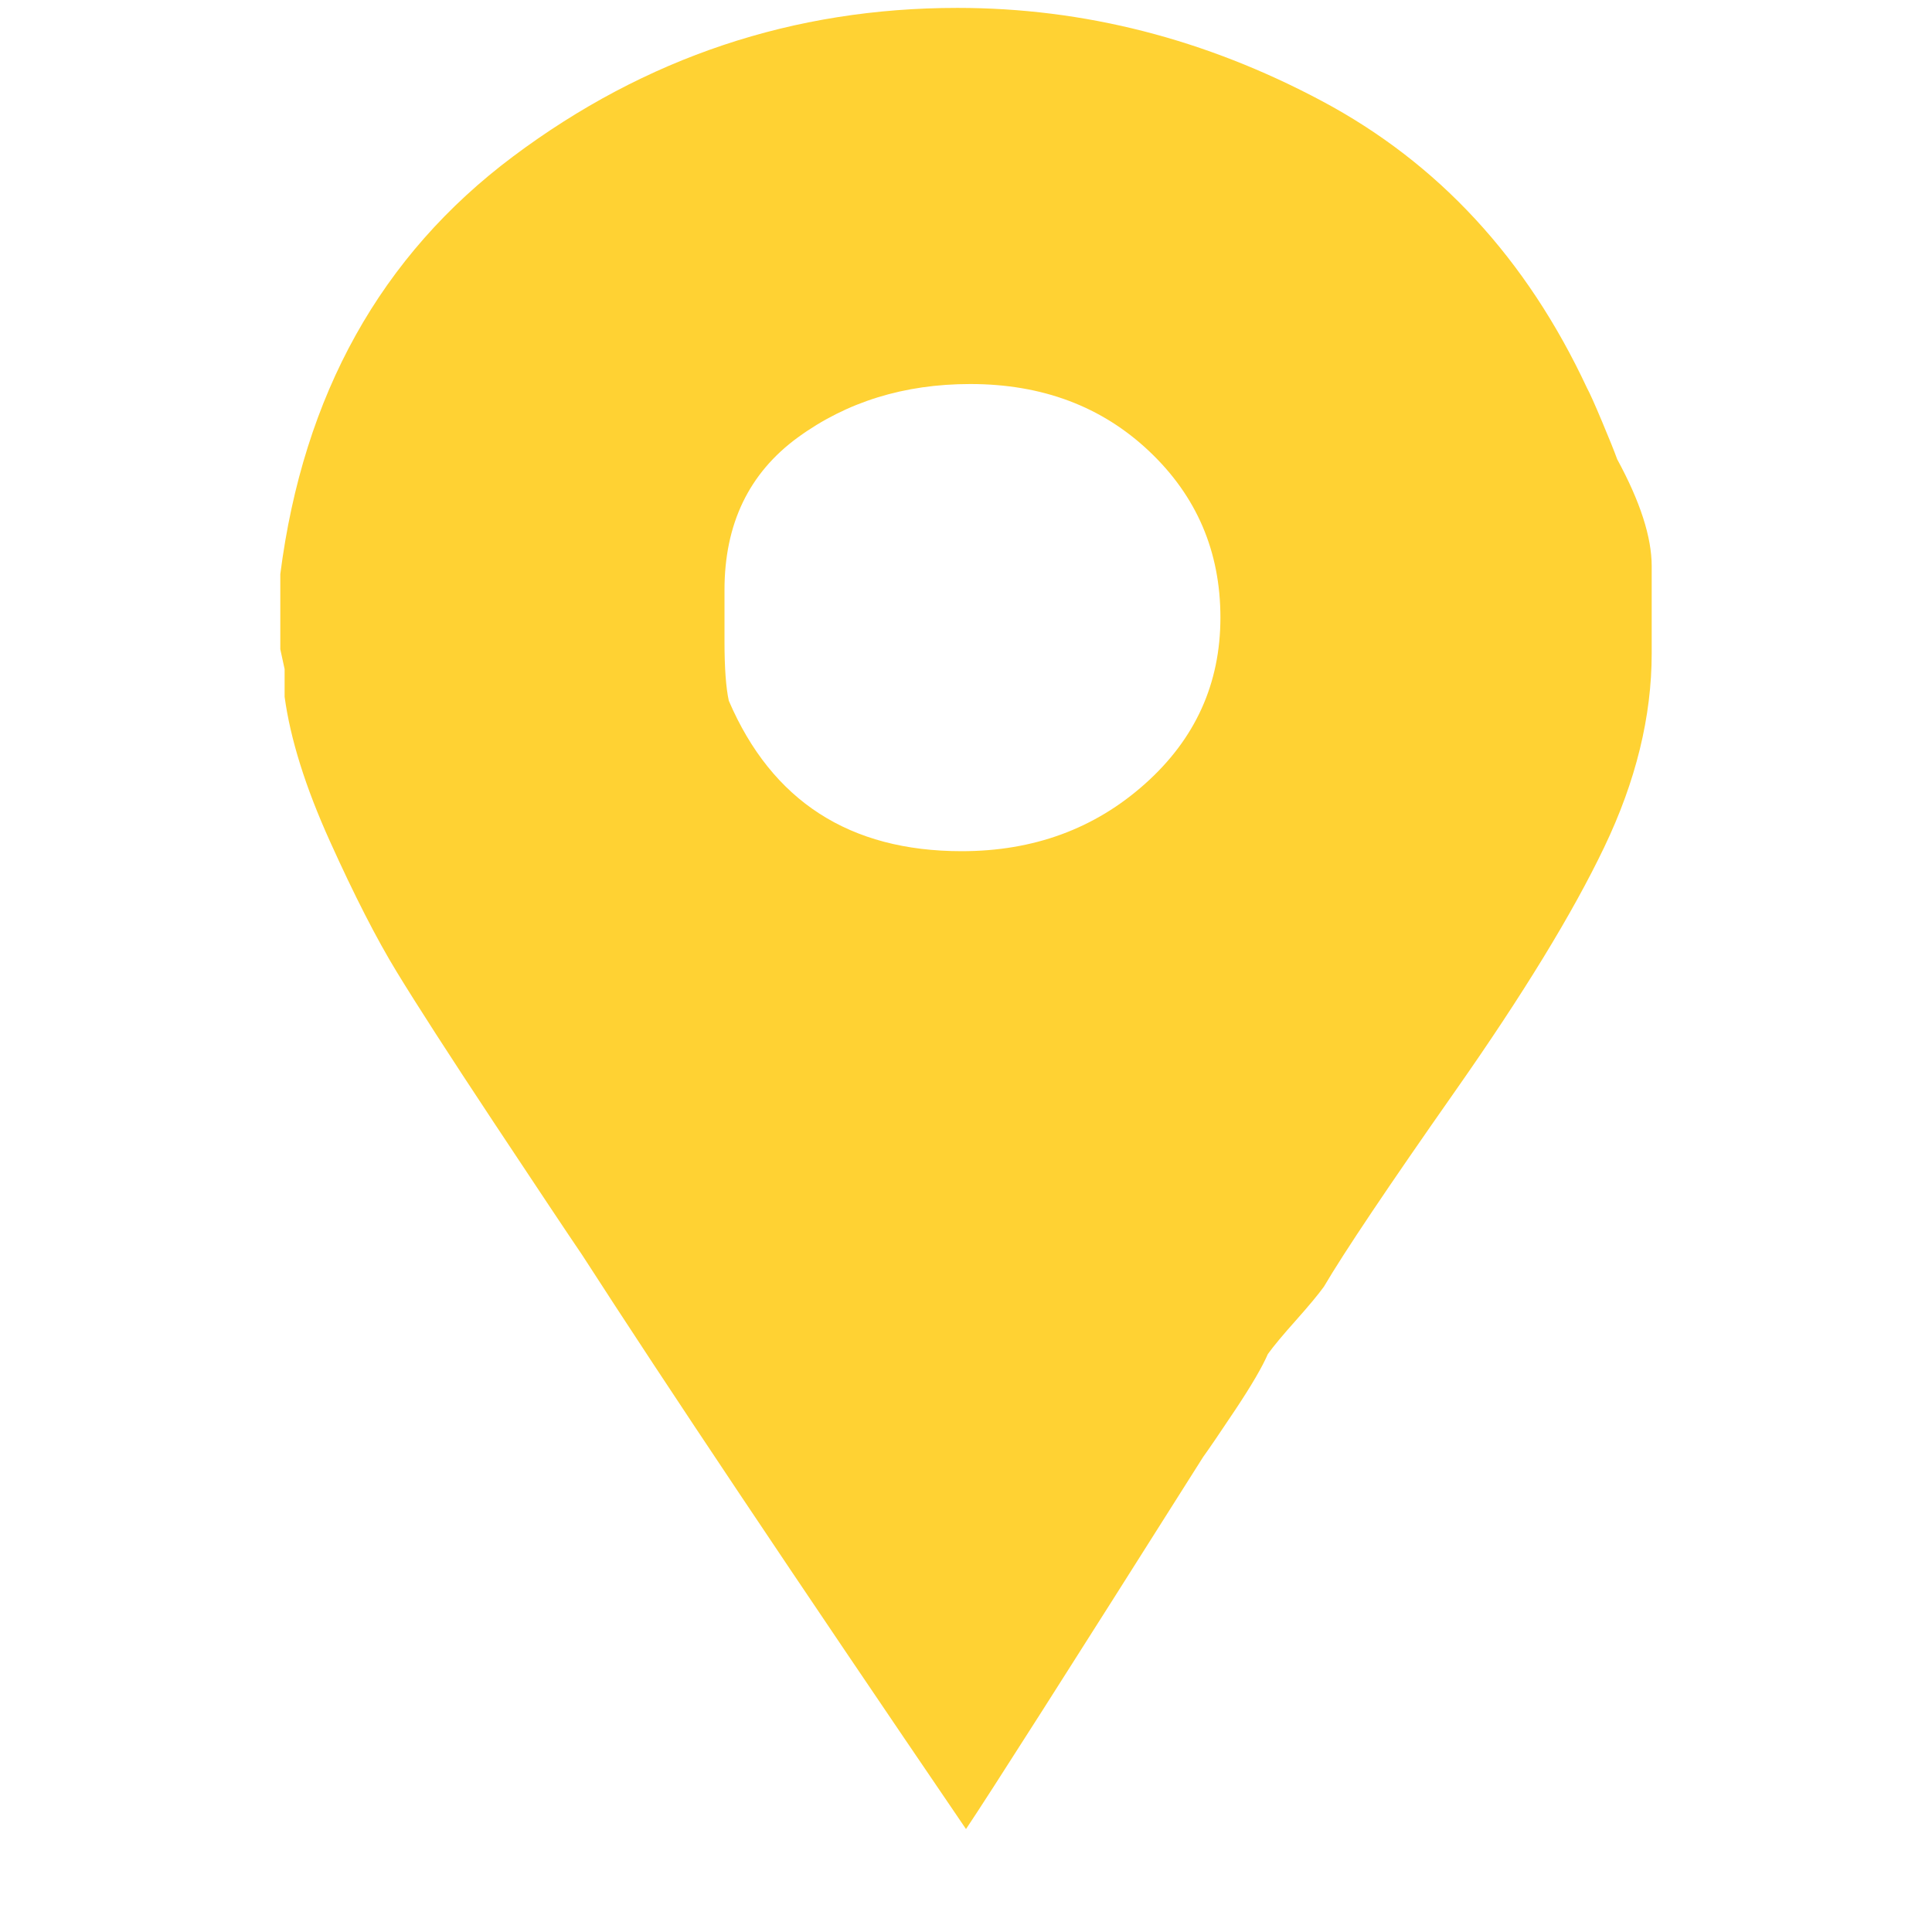 <svg width="25" height="25" viewBox="0 0 25 35" fill="none" xmlns="http://www.w3.org/2000/svg">
<path d="M24.297 8.32C24.245 8.176 24.154 7.949 24.023 7.638C23.893 7.328 23.802 7.124 23.75 7.029C22.656 4.686 21.055 2.953 18.945 1.829C16.836 0.705 14.635 0.143 12.344 0.143C9.375 0.143 6.693 1.04 4.297 2.833C1.901 4.626 0.495 7.148 0.078 10.4V11.762L0.156 12.121V12.623C0.26 13.388 0.534 14.261 0.977 15.241C1.419 16.221 1.823 17.01 2.188 17.608C2.552 18.205 3.138 19.114 3.945 20.333C4.753 21.552 5.286 22.353 5.547 22.736C7.057 25.079 9.375 28.545 12.5 33.135C12.917 32.514 14.349 30.266 16.797 26.393C16.901 26.25 17.096 25.963 17.383 25.533C17.669 25.102 17.865 24.768 17.969 24.529C18.073 24.385 18.242 24.182 18.477 23.919C18.711 23.656 18.88 23.453 18.984 23.309C19.349 22.688 20.143 21.504 21.367 19.759C22.591 18.014 23.49 16.544 24.062 15.348C24.635 14.153 24.922 12.982 24.922 11.834V10.256C24.922 9.73 24.713 9.085 24.297 8.32ZM12.422 15.42C10.391 15.42 8.984 14.512 8.203 12.695C8.151 12.456 8.125 12.097 8.125 11.619V10.687C8.125 9.491 8.568 8.571 9.453 7.925C10.338 7.28 11.38 6.957 12.578 6.957C13.88 6.957 14.961 7.363 15.82 8.176C16.68 8.989 17.109 9.993 17.109 11.188C17.109 12.384 16.654 13.388 15.742 14.201C14.831 15.014 13.724 15.42 12.422 15.42Z" fill="#FFD233"/>
</svg>

